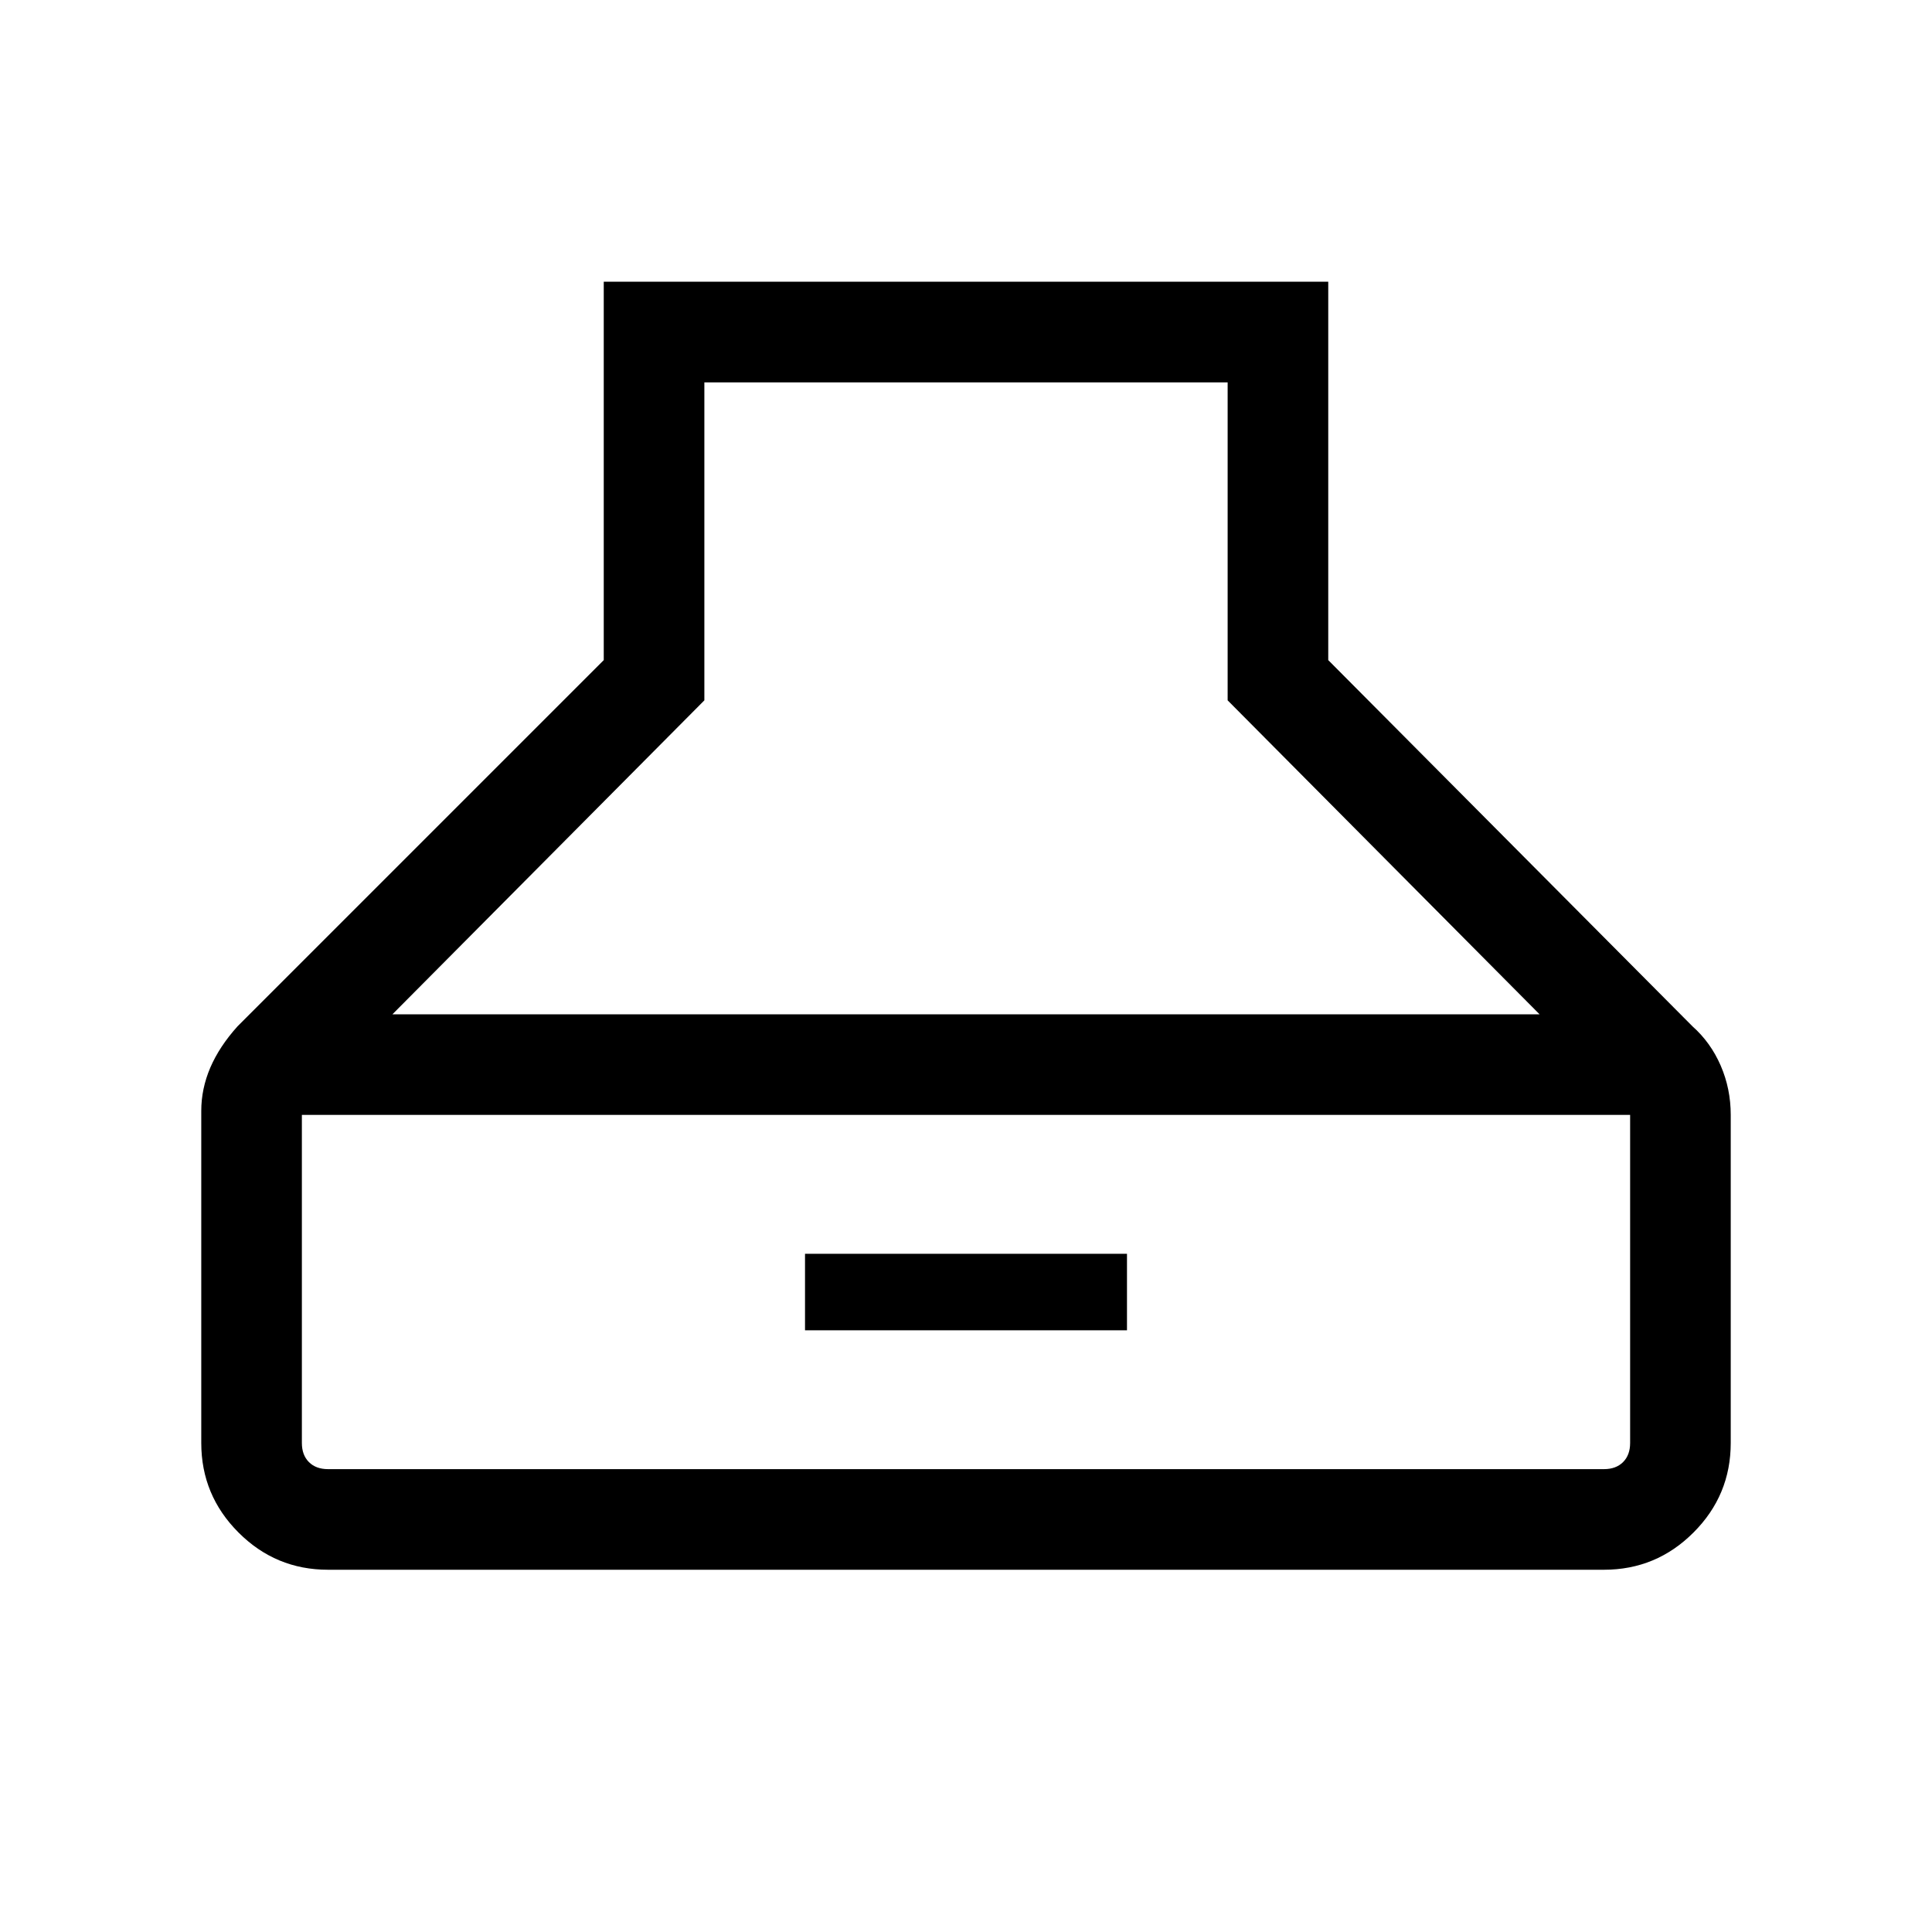 <svg xmlns="http://www.w3.org/2000/svg" viewBox="0 0 40 40"><path d="M6.792 32.5q-1.084 0-1.854-.771-.771-.771-.771-1.854V23q0-.458.187-.896.188-.437.563-.854l7.583-7.583V5.833h15v7.834l7.542 7.583q.375.333.583.812.208.48.208 1.021v6.792q0 1.083-.771 1.854-.77.771-1.854.771ZM8.125 21h23.75l-6.458-6.5V7.917H14.583V14.5Zm-1.333 9.417h26.416q.25 0 .396-.146.146-.146.146-.396v-6.792H6.25v6.792q0 .25.146.396.146.146.396.146Zm9.875-2.875v-1.584h6.666v1.584Z"/></svg>